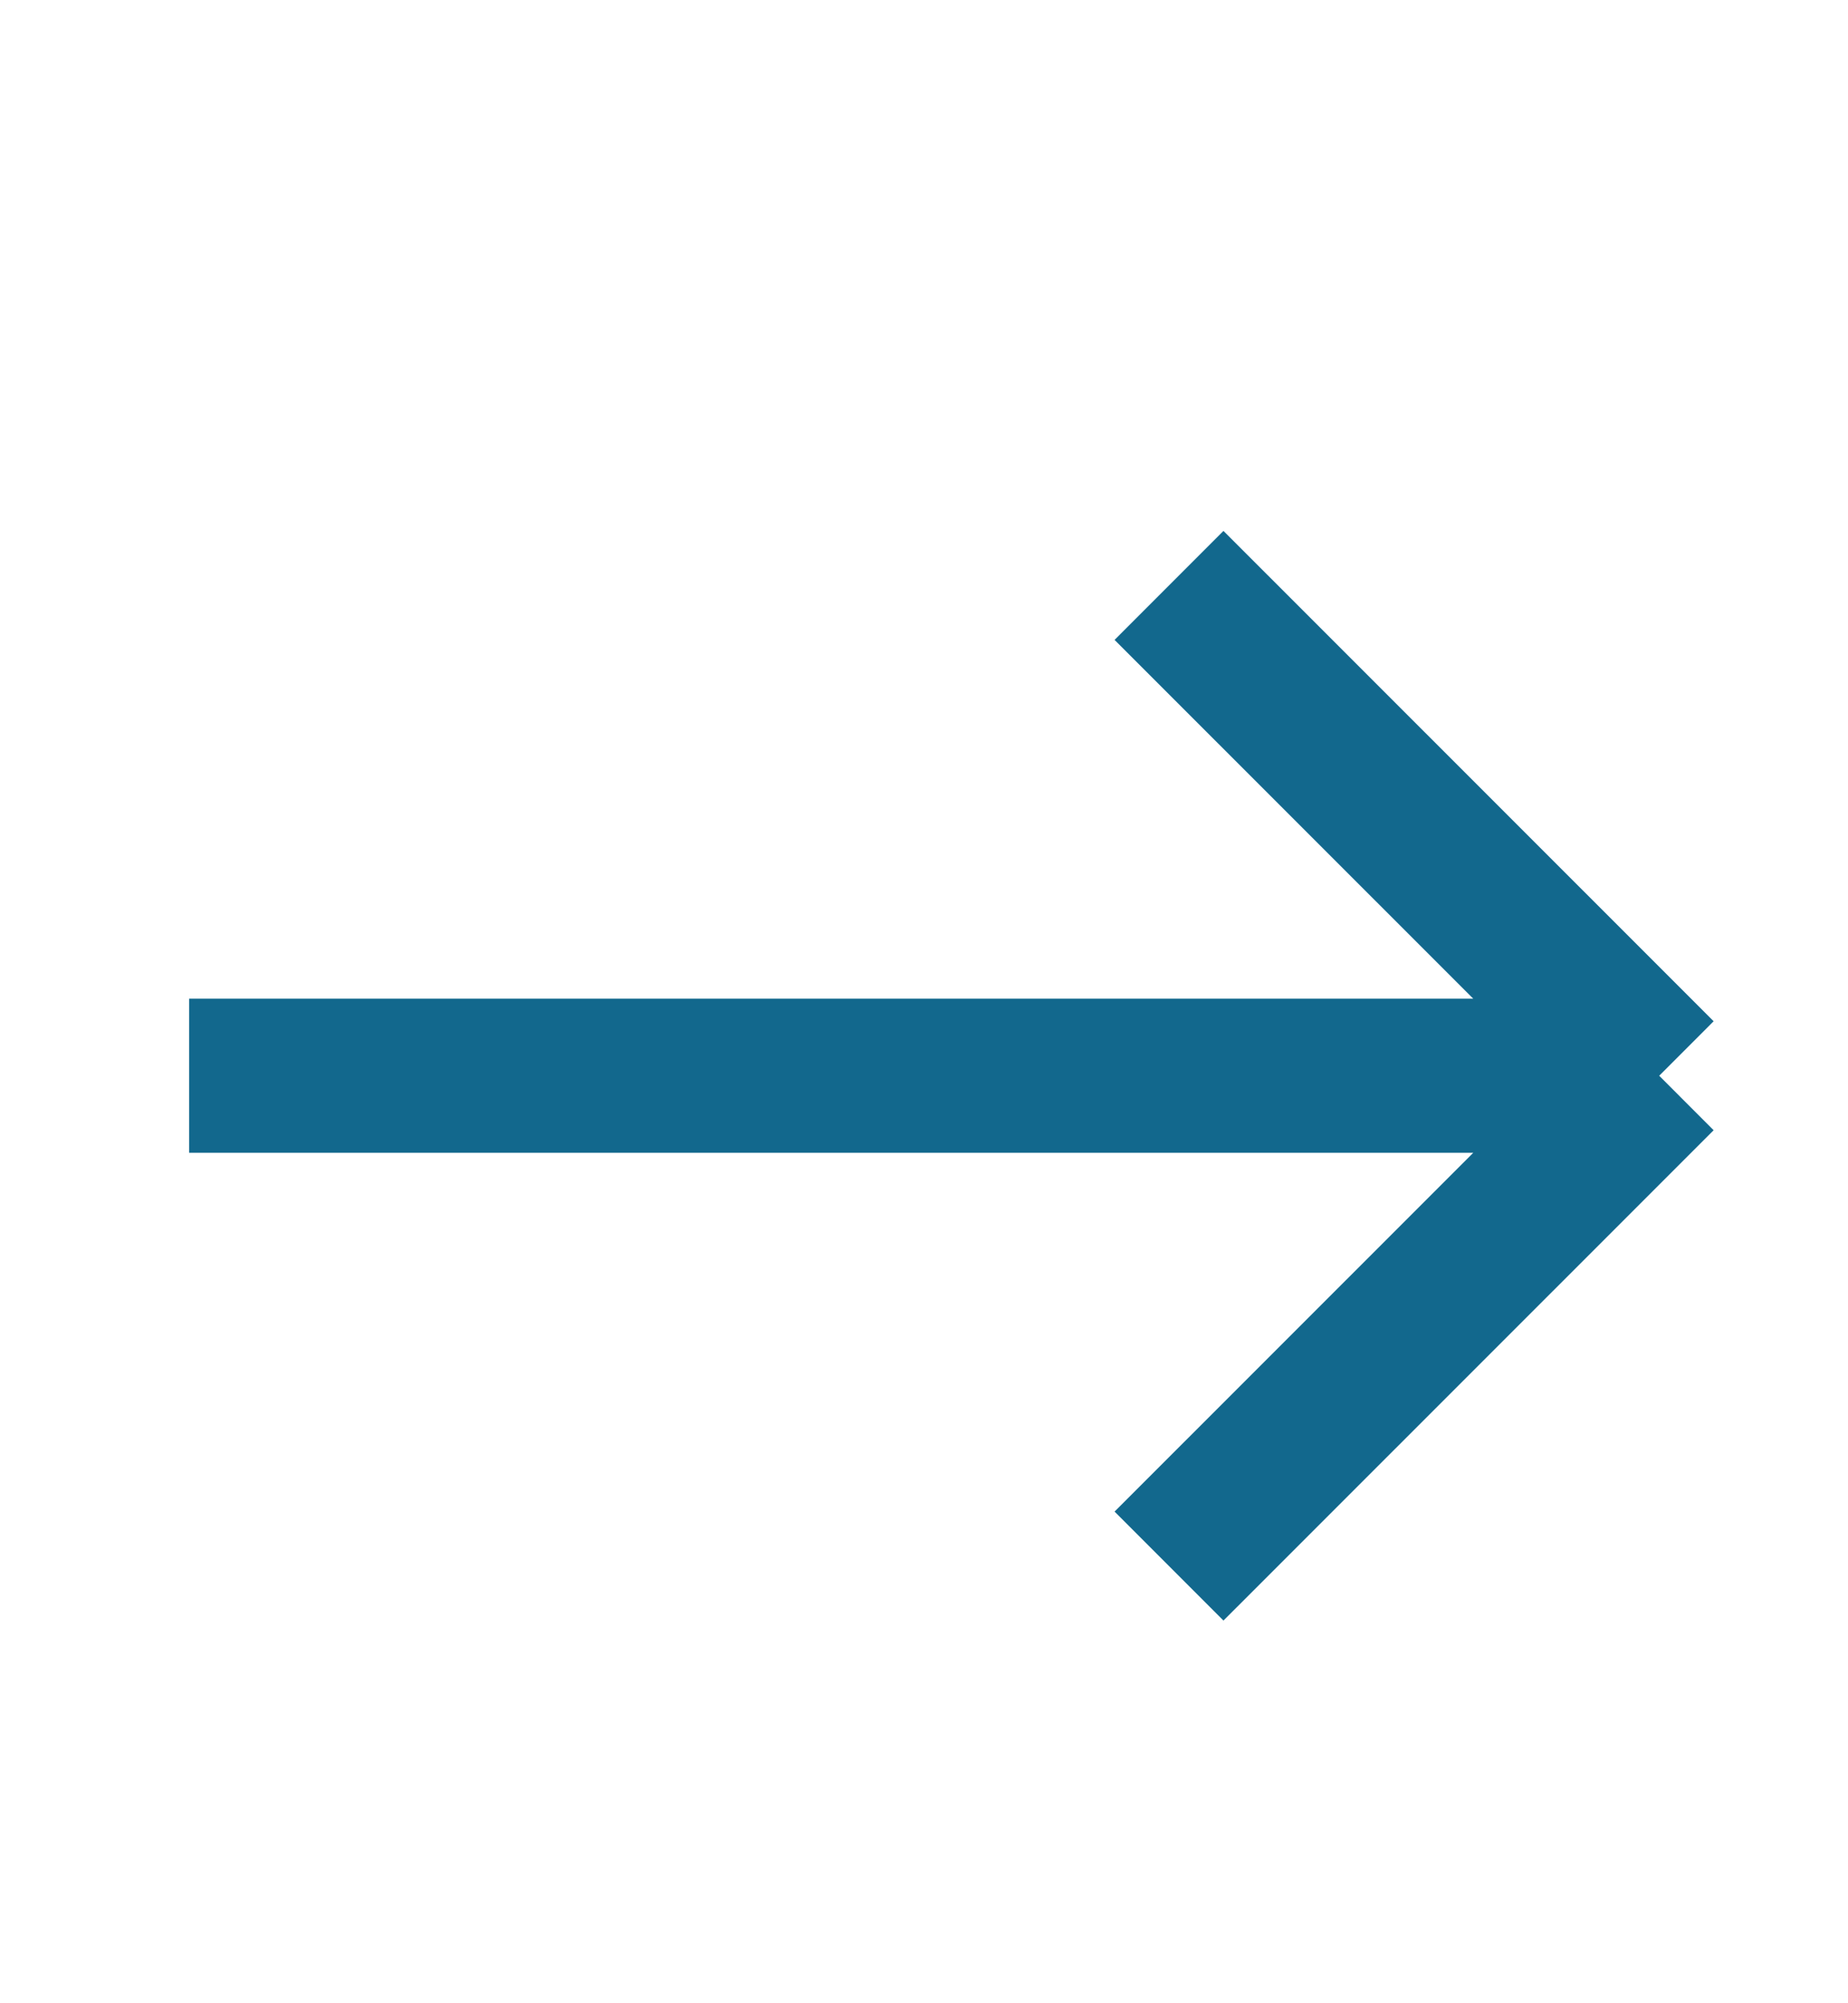 <svg width="12" height="13" viewBox="0 0 12 13" fill="none" xmlns="http://www.w3.org/2000/svg">
<path d="M10.774 6.981H1.228M10.774 6.981L7.591 3.799M10.774 6.981L7.591 10.163" stroke="#12688D" stroke-miterlimit="10"/>
</svg>
